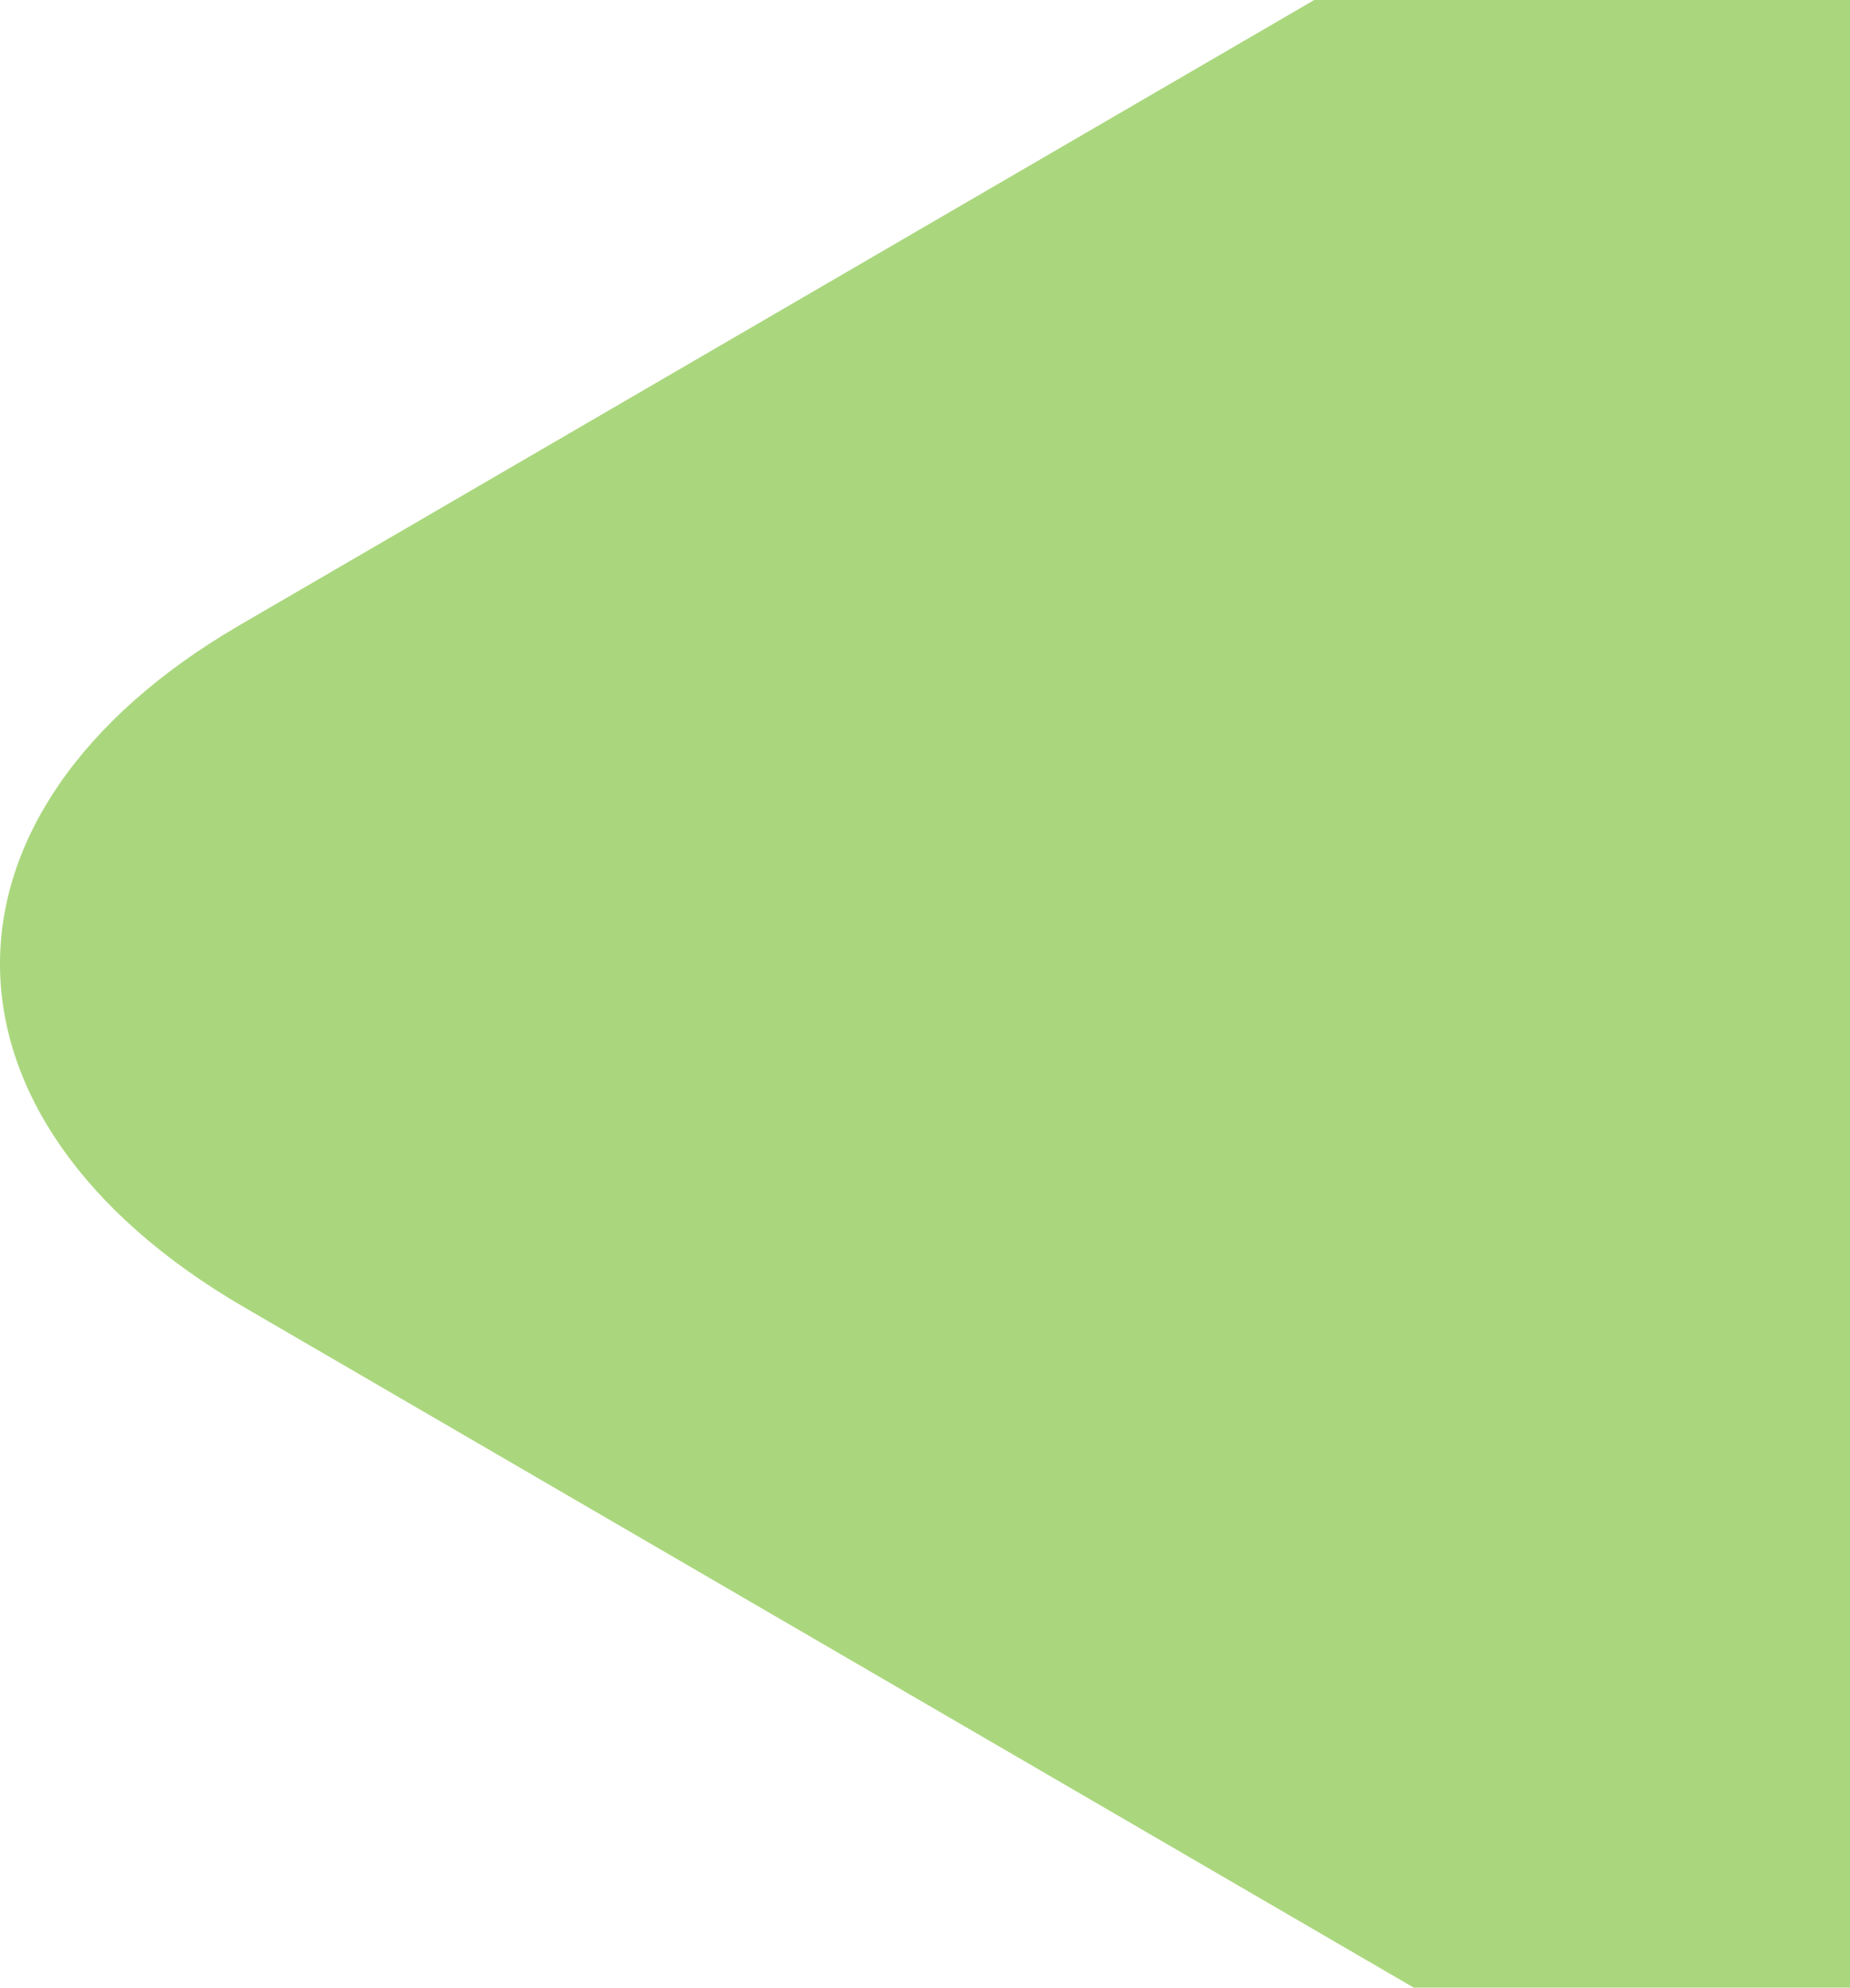 <svg width="201" height="216" viewBox="0 0 201 216" fill="none" xmlns="http://www.w3.org/2000/svg"><path fill-rule="evenodd" clip-rule="evenodd" d="M343.794-42.585l191.714 111.55c35.149 20.45 35.347 53.801.444 74.109L345.571 253.845c-34.902 20.308-92.219 20.191-127.365-.259L26.492 142.036c-35.15-20.45-35.347-53.8-.444-74.108L216.429-42.844c34.902-20.308 92.219-20.194 127.365.26z" fill="#AAD77D"/></svg>